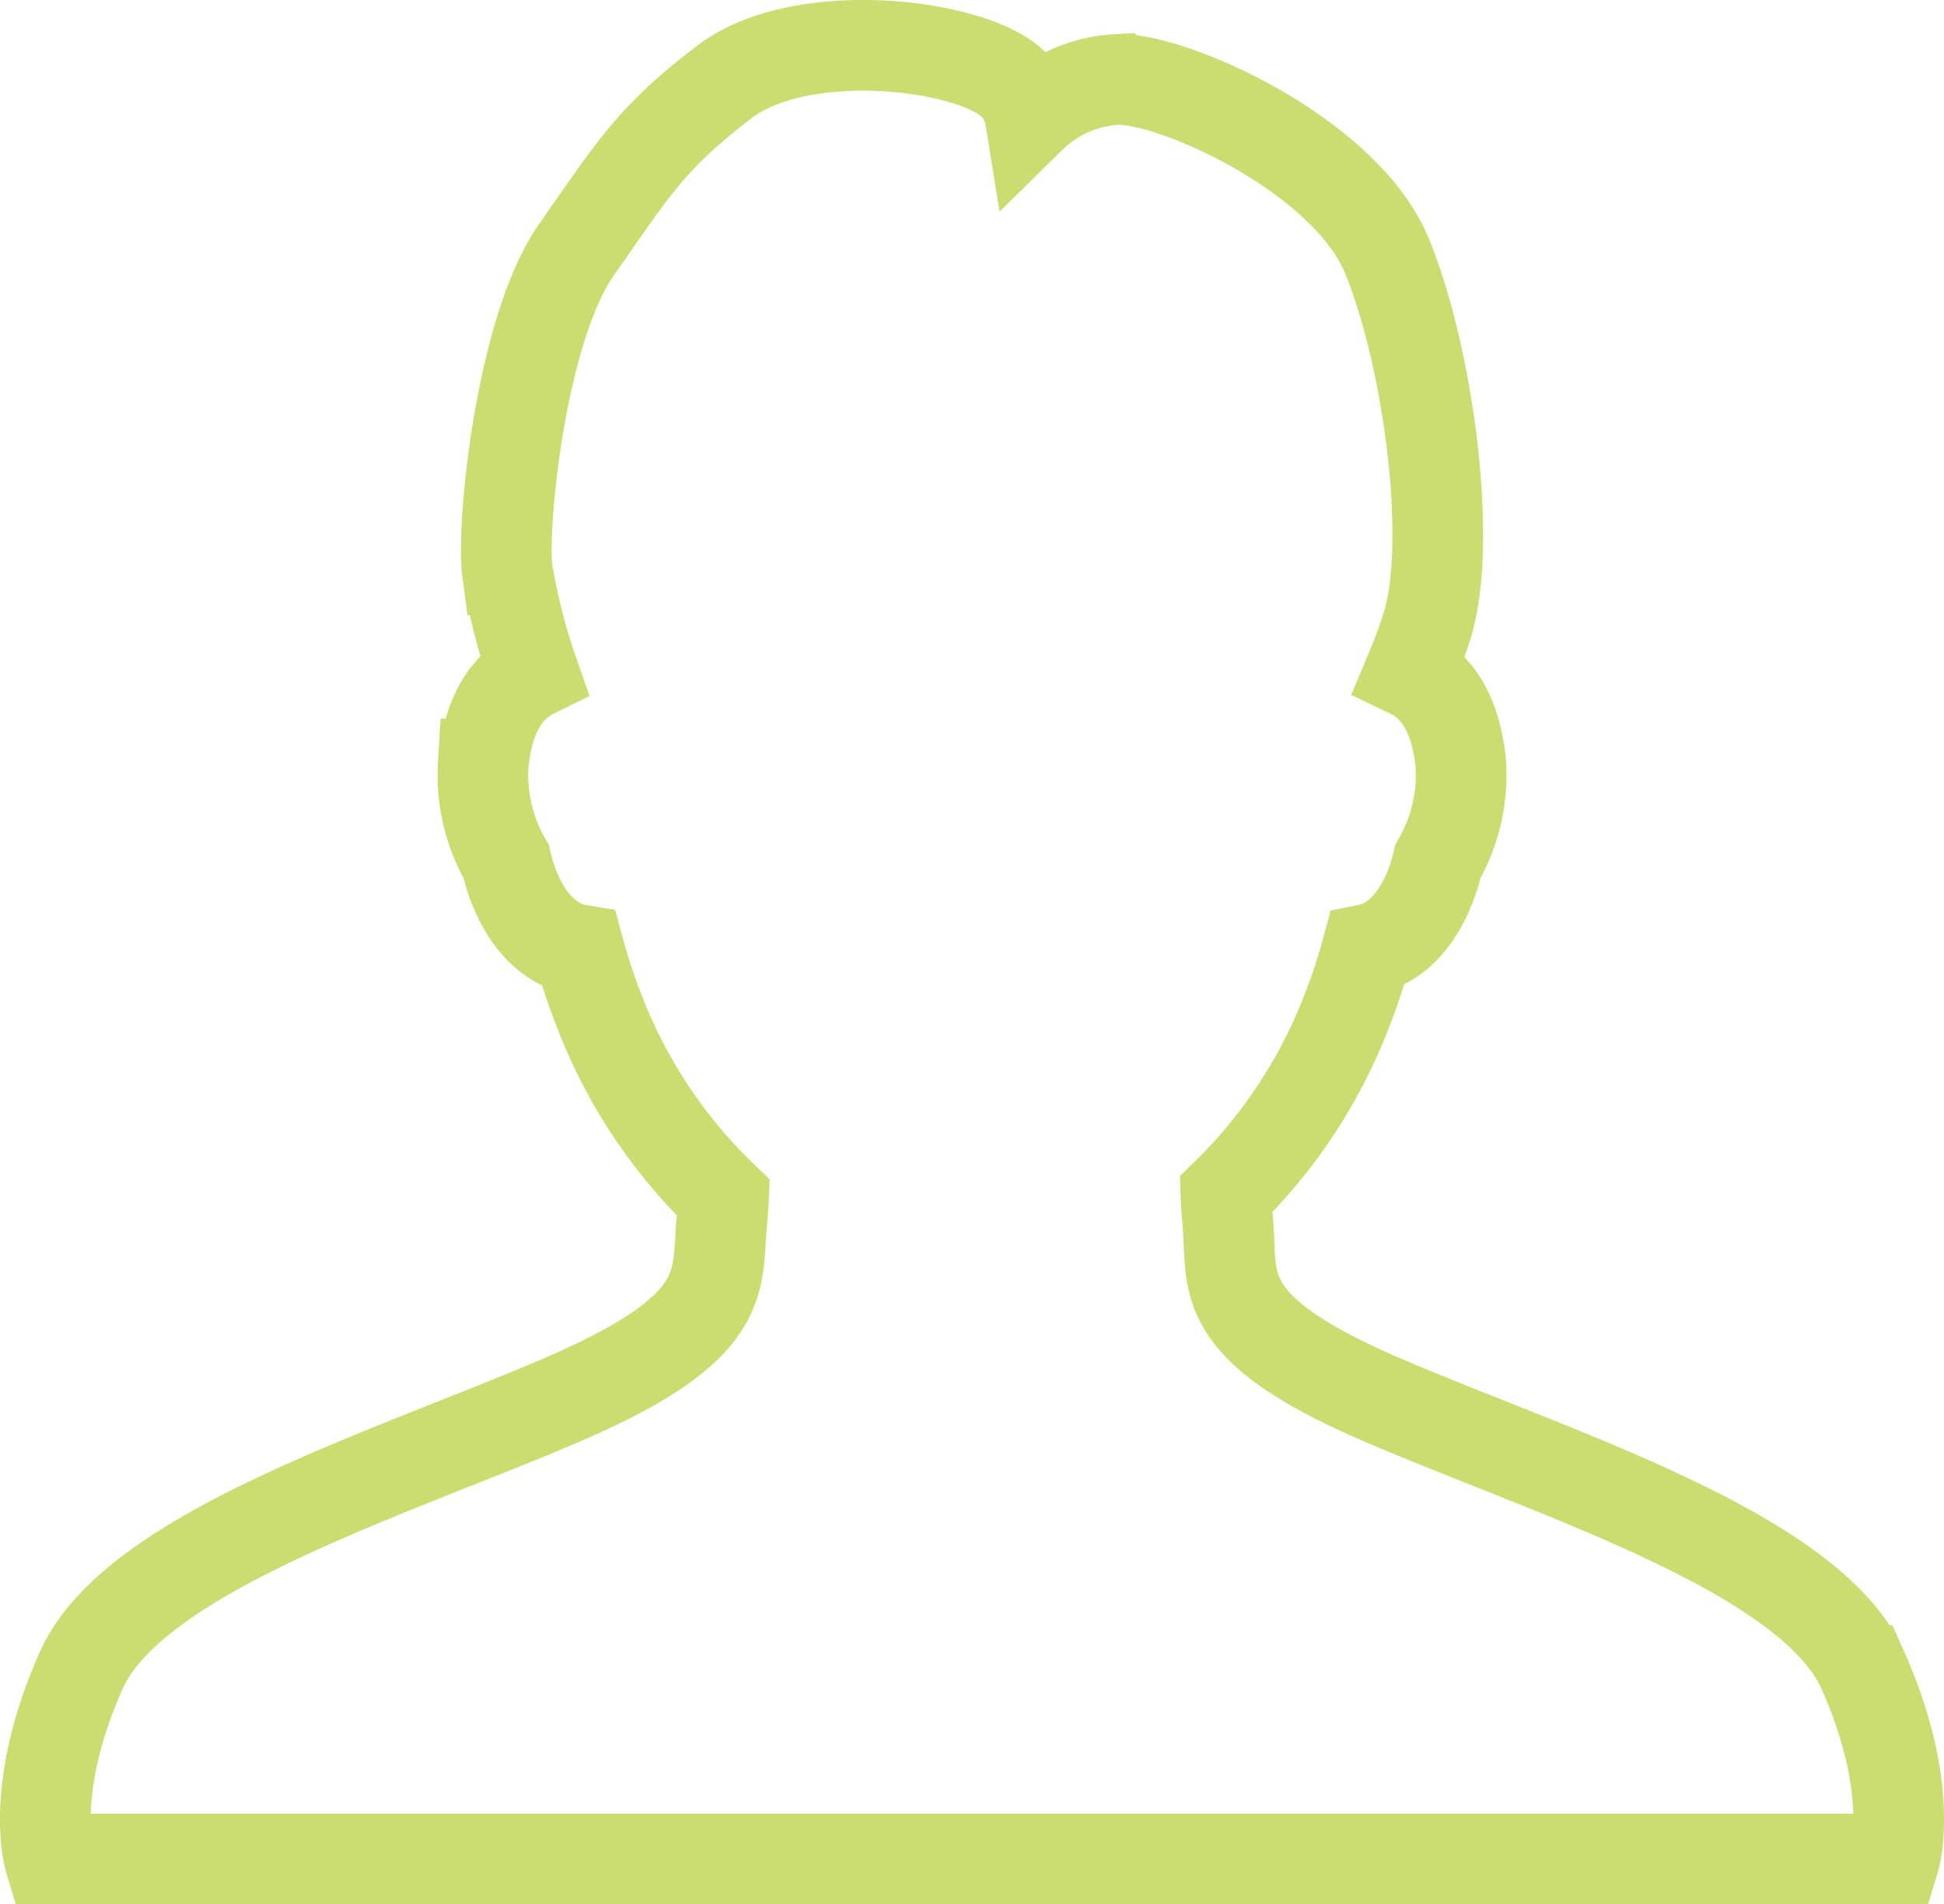 <svg xmlns="http://www.w3.org/2000/svg" viewBox="0 0 64.327 63"><g id="Слой_2" data-name="Слой 2"><path d="M61.645 55.264c-1.746-3.926-10.268-6.524-15.93-8.963s-4.89-3.918-5.093-5.94a14.11 14.11 0 01-.056-.843 16.98 16.98 0 004.025-6.14l.07-.176c.217-.577.41-1.178.575-1.79 1.298-.257 2.054-1.635 2.343-2.91a5.742 5.742 0 00.76-3.229c-.172-1.771-.879-2.633-1.692-3.02.219-.52.421-1.056.586-1.59.839-2.724.042-8.824-1.335-12.187-1.376-3.362-7.122-5.921-8.944-5.846a4.419 4.419 0 00-2.859 1.264 2.015 2.015 0 00-.774-1.287c-1.666-1.215-6.915-1.756-9.351.103-2.437 1.86-3.01 2.866-4.884 5.535-1.875 2.668-2.487 9.212-2.302 10.606a20.315 20.315 0 00.87 3.415c-.802.394-1.495 1.256-1.664 3.008a5.742 5.742 0 00.76 3.23c.293 1.296 1.07 2.7 2.41 2.92.167.616.362 1.22.582 1.802l.044.112.02.05a16.94 16.94 0 004.134 6.239c-.011.253-.028.5-.051.735-.204 2.022.392 3.5-5.27 5.94-5.664 2.438-14.186 5.036-15.933 8.962C.94 59.19 1.637 61.5 1.637 61.5h61.05s.704-2.31-1.042-6.236z" fill="none" stroke="#cbdc70" stroke-miterlimit="10" stroke-width="3" id="Слой_1-2" data-name="Слой 1"/></g></svg>